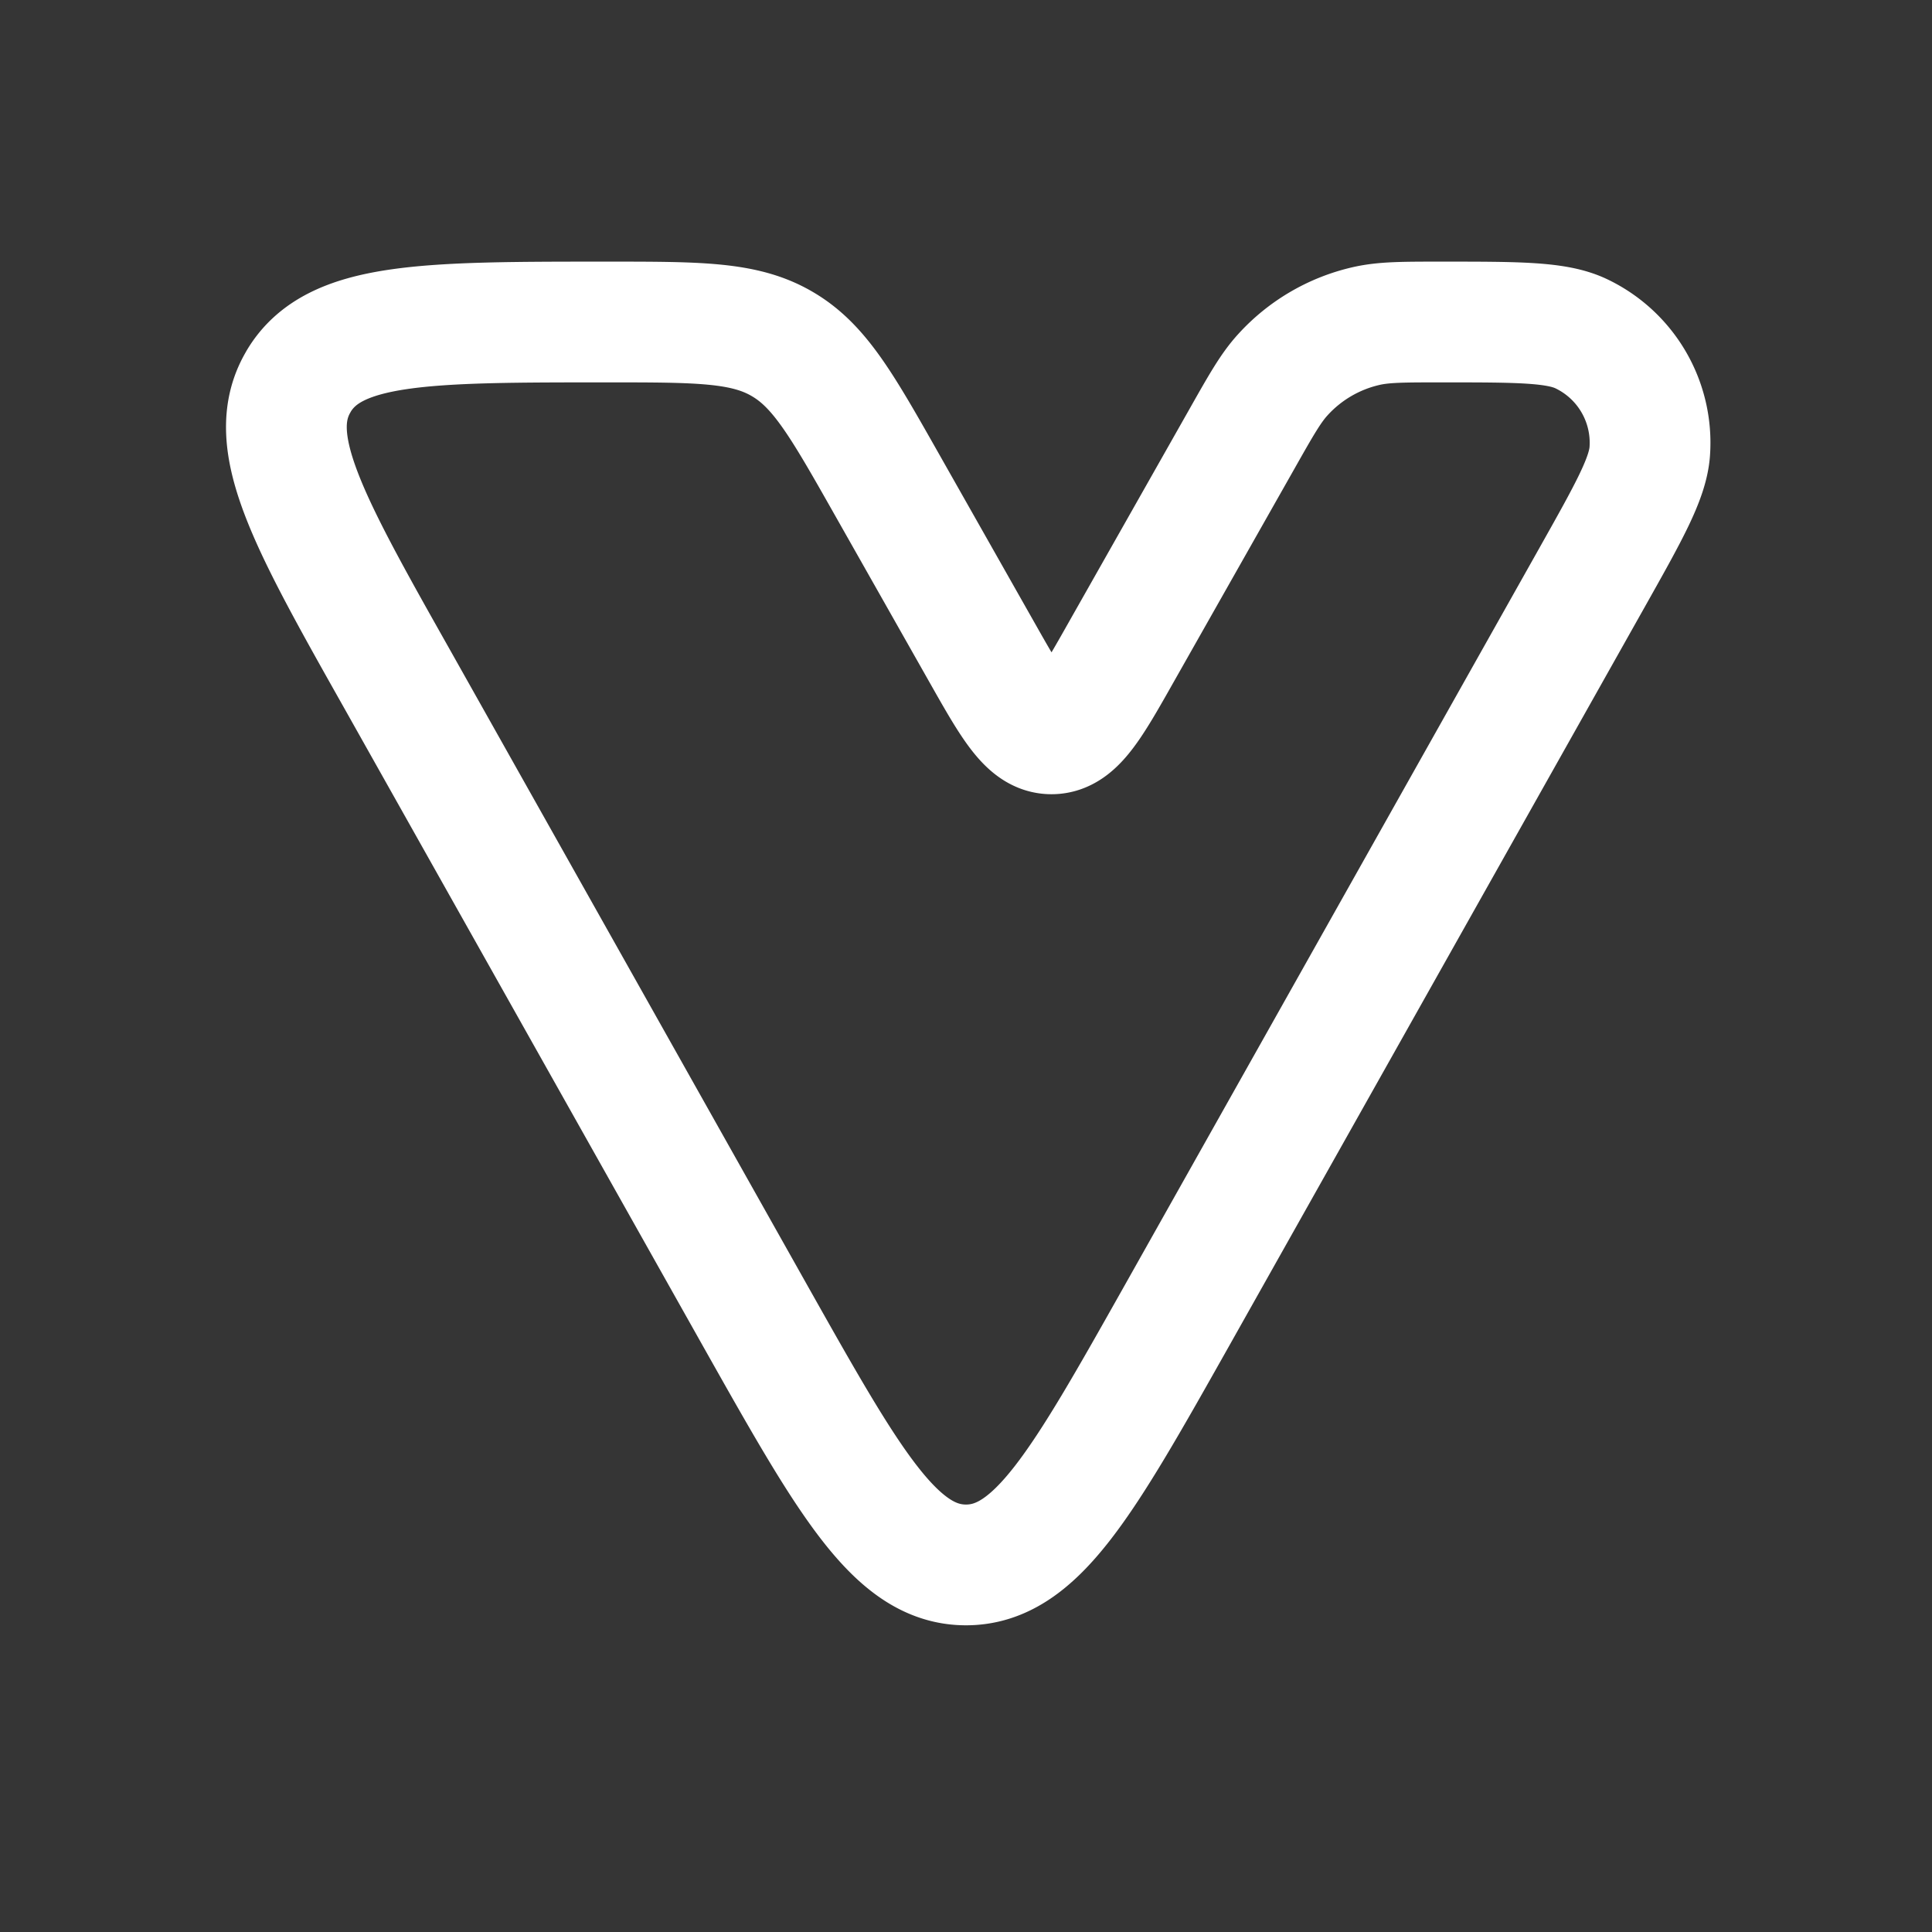 <svg xmlns="http://www.w3.org/2000/svg" width="24" height="24" fill="none"><rect width="100%" height="100%" fill="#333333" stroke="none"/><path fill="#fff" fill-opacity=".01" d="M24 0v24H0V0z"/><path stroke="#FFFFFF" stroke-linecap="round" stroke-width="1.5" d="m9.385 16.352-4.44-7.896C3.831 6.48 3.275 5.491 3.701 4.752l.01-.018C4.15 4 5.283 4 7.55 4c1.13 0 1.696 0 2.16.269l.012.007c.463.272.741.763 1.298 1.747l1.172 2.07c.386.682.579 1.023.87 1.023.292 0 .485-.34.87-1.022l1.5-2.649c.236-.417.354-.626.506-.792a2 2 0 0 1 1.034-.603c.22-.05.46-.05.938-.05.95 0 1.424 0 1.729.144a1.5 1.5 0 0 1 .855 1.462c-.024.336-.257.75-.722 1.577l-5.157 9.169C13.456 18.41 12.877 19.44 12 19.44c-.877 0-1.456-1.03-2.615-3.088Z"/></svg>